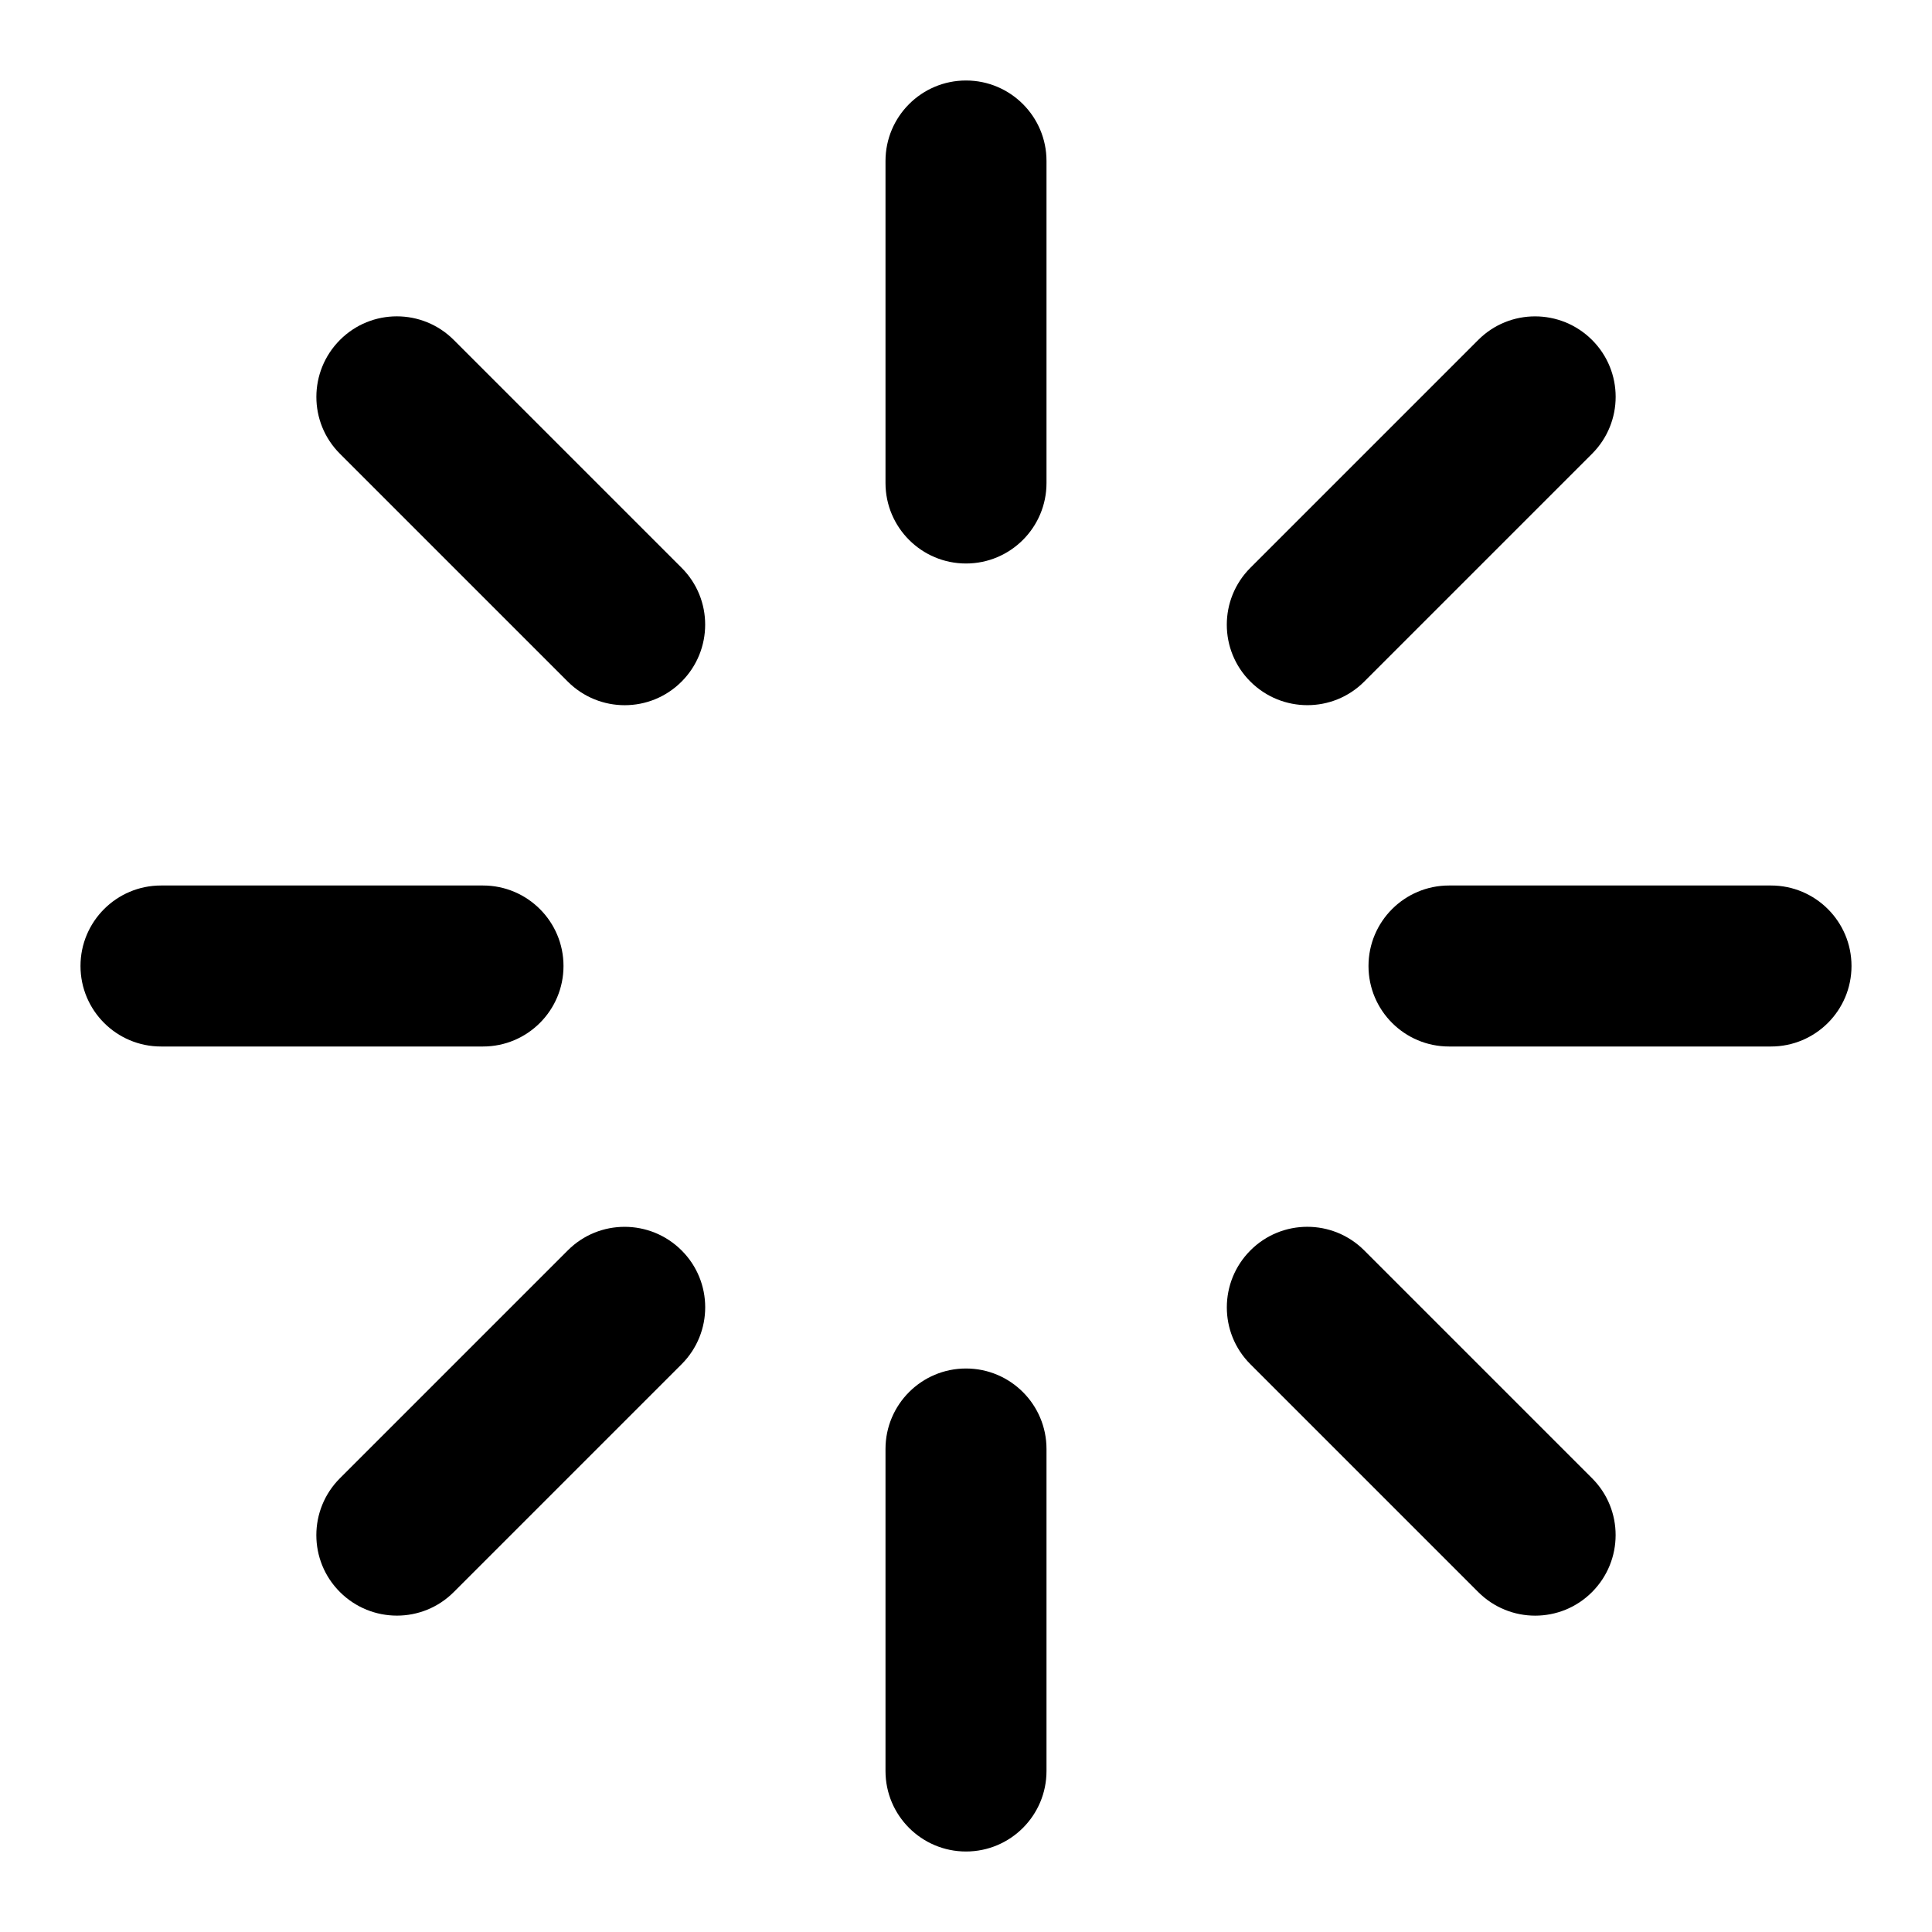 <!-- Generated by IcoMoon.io -->
<svg version="1.1" xmlns="http://www.w3.org/2000/svg" width="48" height="48" viewBox="0 0 48 48">
<title>loader</title>
<path d="M22 4v8c0 1.104 0.896 2 2 2s2-0.896 2-2v-8c0-1.104-0.896-2-2-2s-2 0.896-2 2zM22 36v8c0 1.104 0.896 2 2 2s2-0.896 2-2v-8c0-1.104-0.896-2-2-2s-2 0.896-2 2zM8.446 11.274l5.66 5.66c0.782 0.782 2.048 0.782 2.828 0s0.782-2.048 0-2.828l-5.66-5.66c-0.782-0.782-2.048-0.782-2.828 0s-0.782 2.048 0 2.828zM31.066 33.894l5.66 5.66c0.782 0.782 2.048 0.782 2.828 0s0.782-2.048 0-2.828l-5.66-5.66c-0.782-0.782-2.048-0.782-2.828 0s-0.782 2.048 0 2.828zM4 26h8c1.104 0 2-0.896 2-2s-0.896-2-2-2h-8c-1.104 0-2 0.896-2 2s0.896 2 2 2zM36 26h8c1.104 0 2-0.896 2-2s-0.896-2-2-2h-8c-1.104 0-2 0.896-2 2s0.896 2 2 2zM11.274 39.554l5.66-5.66c0.782-0.782 0.782-2.048 0-2.828s-2.048-0.782-2.828 0l-5.66 5.66c-0.782 0.782-0.782 2.048 0 2.828s2.048 0.782 2.828 0zM33.894 16.934l5.66-5.66c0.782-0.782 0.782-2.048 0-2.828s-2.048-0.782-2.828 0l-5.66 5.66c-0.782 0.782-0.782 2.048 0 2.828s2.048 0.782 2.828 0z"></path>
</svg>
